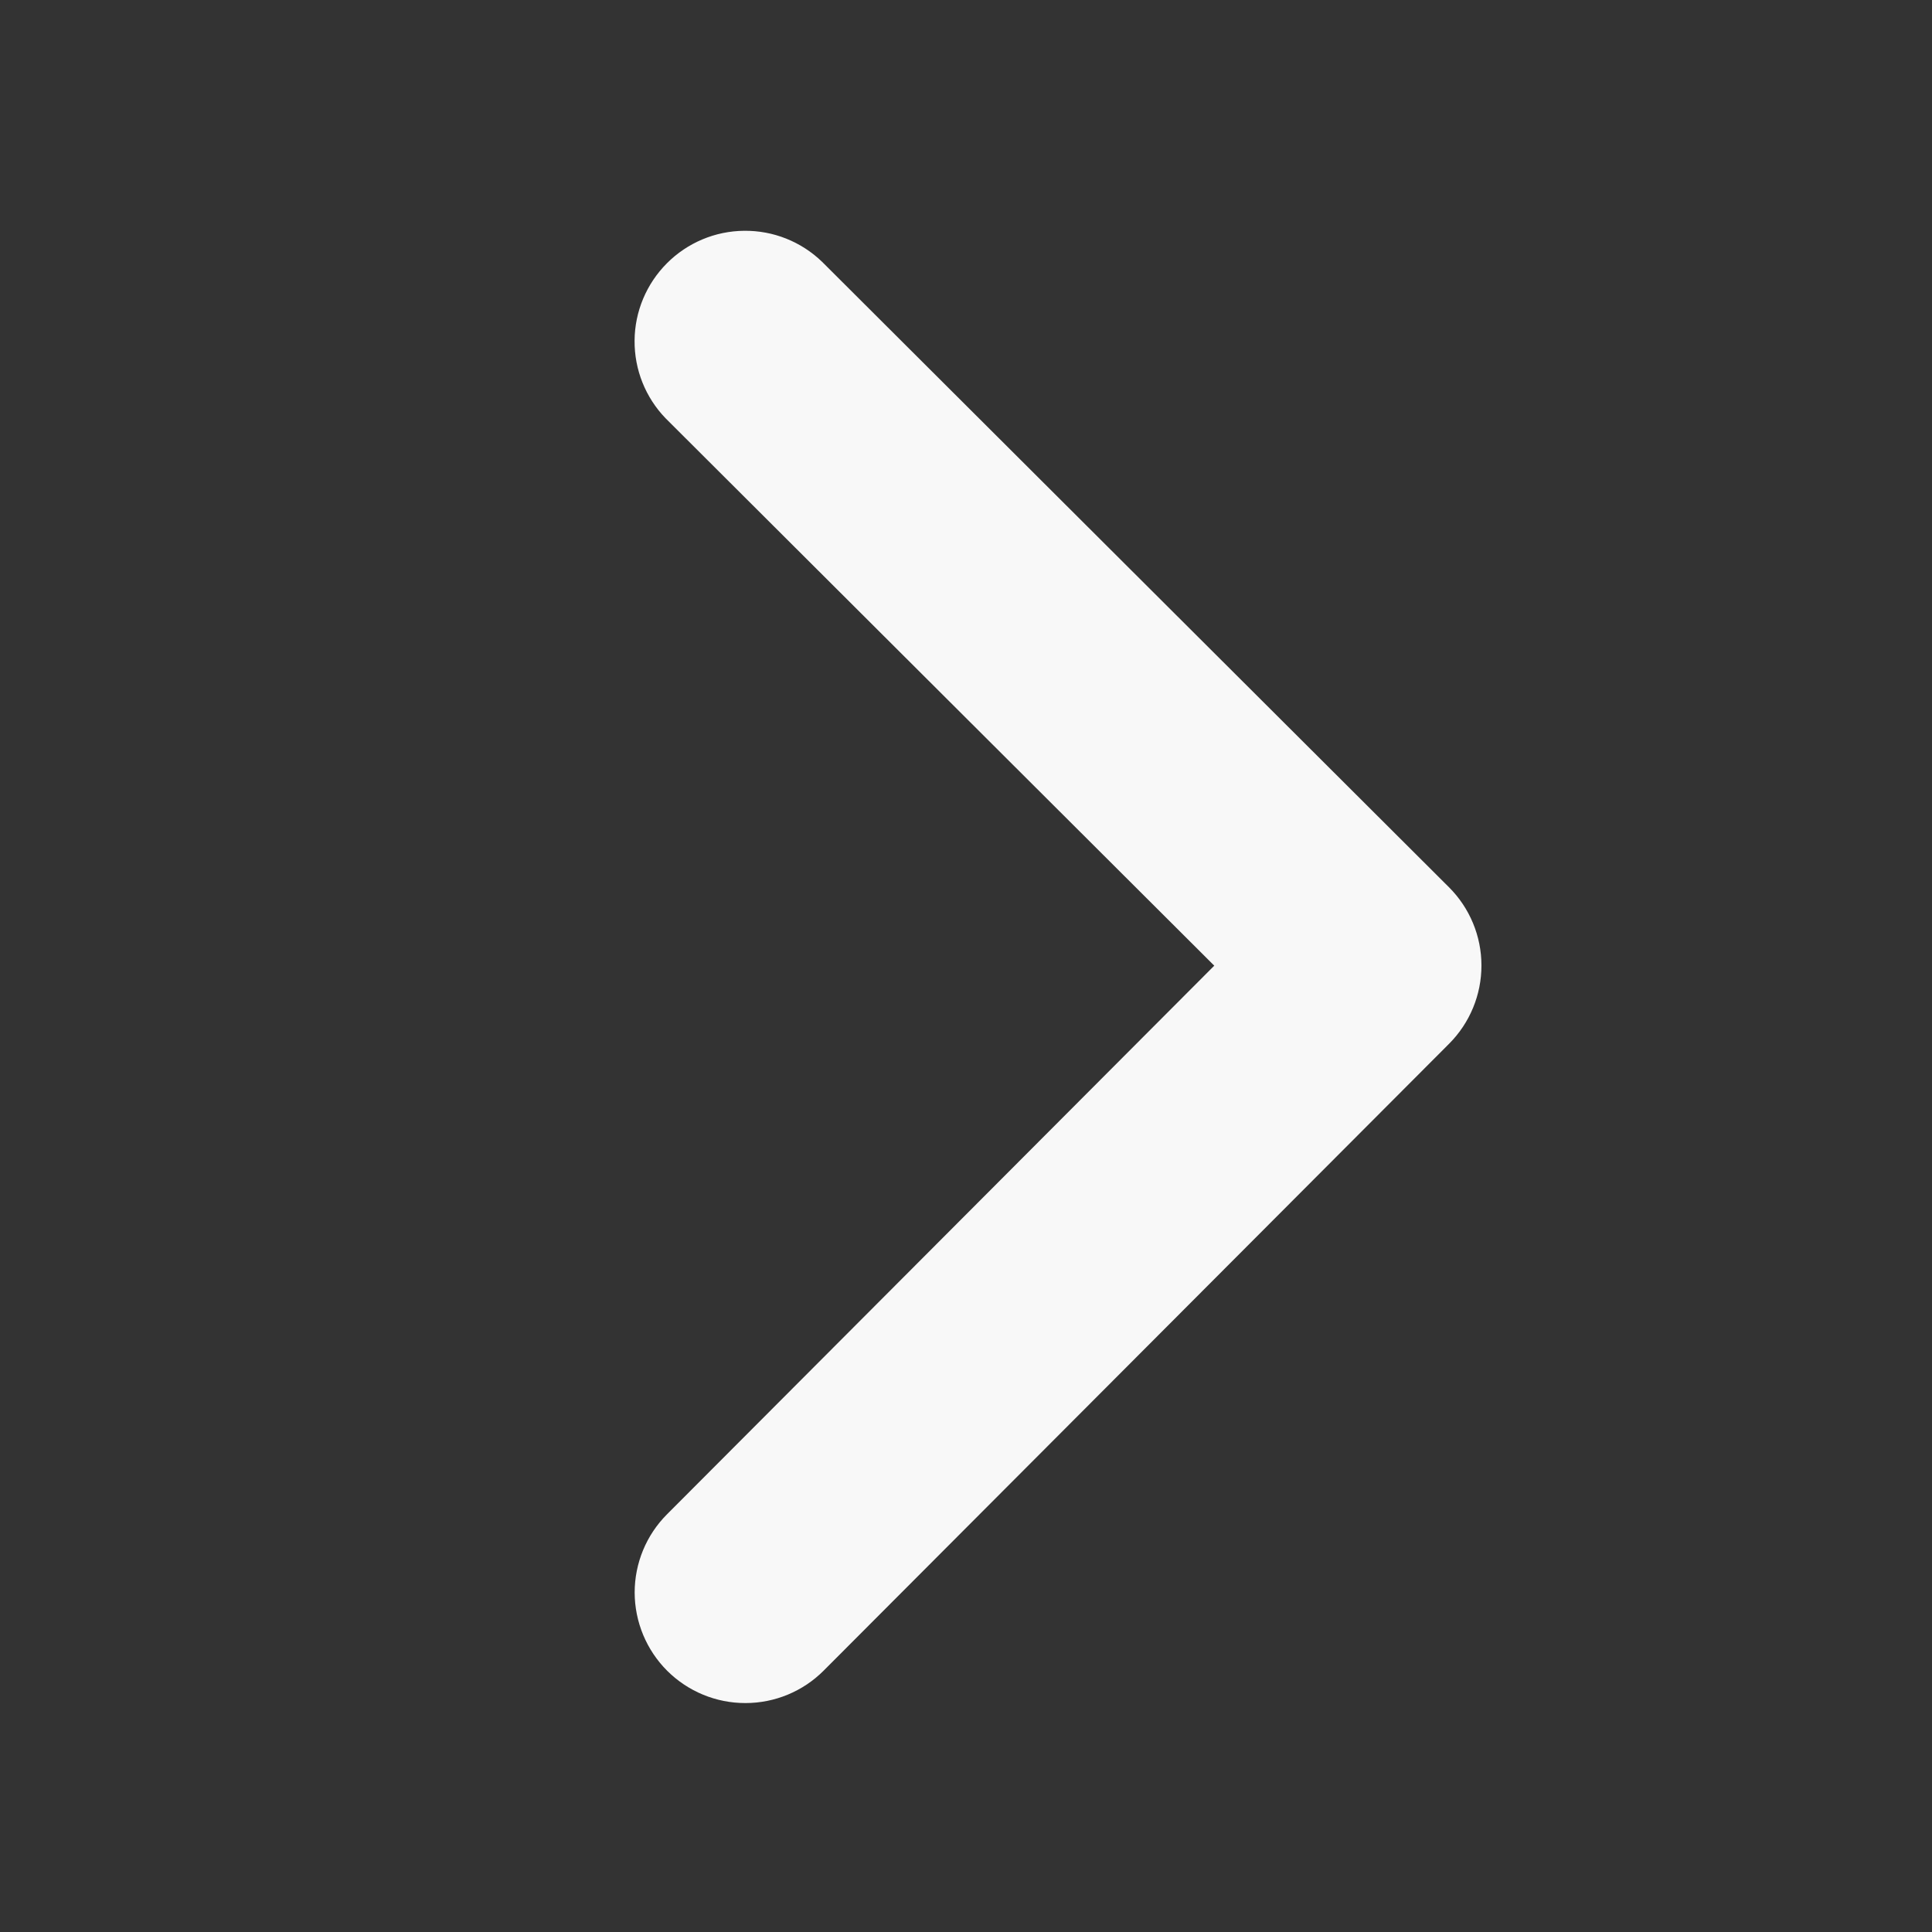 <svg width="24" height="24" viewBox="0 0 24 24" fill="none" xmlns="http://www.w3.org/2000/svg">
<rect x="0" y="0" width="24" height="24" fill="#333333" stroke="none"/>
<path d="M8.288 20.755C8.03 20.497 7.885 20.148 7.884 19.783C7.884 19.419 8.028 19.069 8.286 18.811L15.084 11.996L8.27 5.198C8.019 4.939 7.88 4.592 7.883 4.231C7.885 3.871 8.03 3.526 8.284 3.271C8.539 3.015 8.884 2.87 9.244 2.867C9.605 2.863 9.952 3.001 10.212 3.252L17.999 11.021C18.257 11.278 18.403 11.628 18.403 11.992C18.404 12.357 18.259 12.707 18.002 12.965L10.232 20.753C9.975 21.011 9.625 21.156 9.261 21.156C8.896 21.157 8.546 21.012 8.288 20.755Z" fill="#F8F8F8"/>
</svg>
